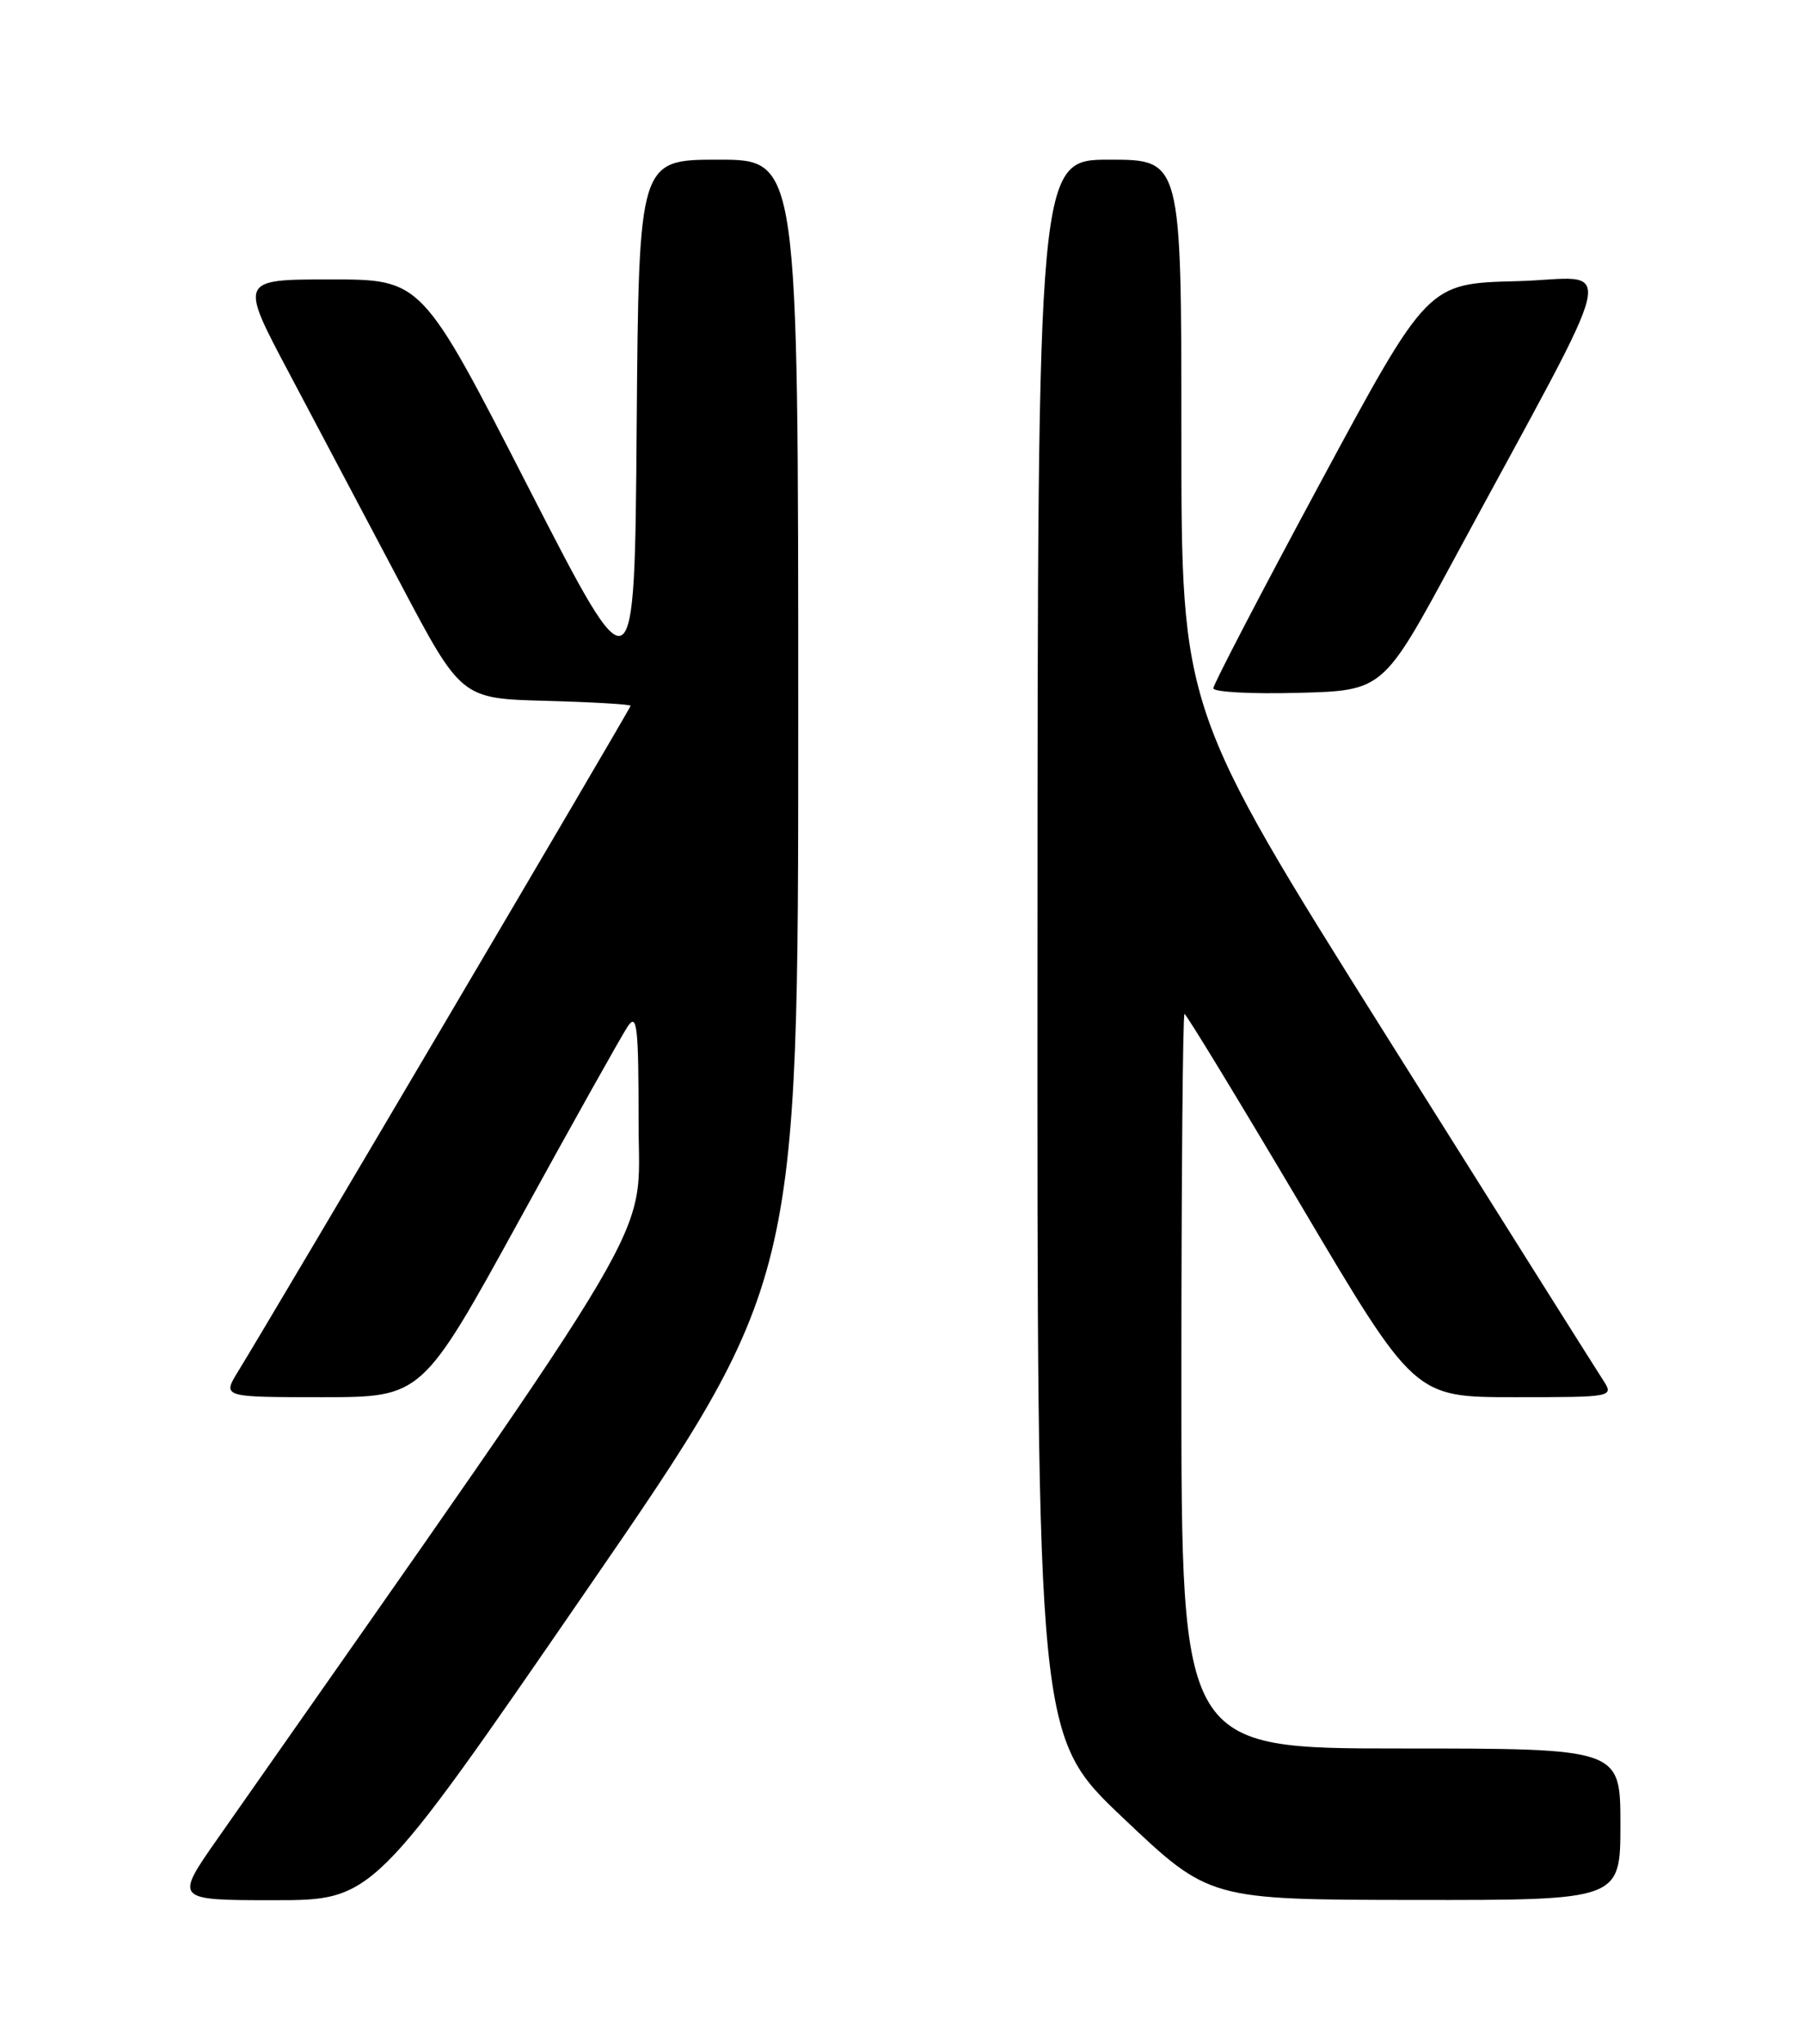 <?xml version="1.0" encoding="UTF-8" standalone="no"?>
<!DOCTYPE svg PUBLIC "-//W3C//DTD SVG 1.1//EN" "http://www.w3.org/Graphics/SVG/1.1/DTD/svg11.dtd" >
<svg xmlns="http://www.w3.org/2000/svg" xmlns:xlink="http://www.w3.org/1999/xlink" version="1.1" viewBox="0 0 226 256">
 <g >
 <path fill="currentColor"
d=" M 73.38 199.33 C 100.00 160.66 100.00 160.66 100.00 90.33 C 100.00 20.00 100.00 20.00 90.01 20.00 C 80.03 20.00 80.03 20.00 79.76 53.50 C 79.50 87.00 79.50 87.00 66.17 61.00 C 52.84 35.00 52.84 35.00 41.42 35.00 C 29.99 35.00 29.99 35.00 36.23 46.75 C 39.65 53.21 45.91 65.03 50.12 73.00 C 57.78 87.50 57.78 87.50 68.39 87.78 C 74.23 87.94 79.00 88.22 79.00 88.40 C 79.00 88.71 34.18 164.71 29.84 171.75 C 27.84 175.00 27.84 175.00 40.35 175.00 C 52.87 175.00 52.87 175.00 65.10 152.75 C 71.82 140.51 77.93 129.61 78.66 128.53 C 79.81 126.84 80.00 128.58 80.00 140.68 C 80.00 156.07 83.96 149.34 27.29 230.25 C 21.86 238.00 21.86 238.00 34.31 238.00 C 46.76 238.00 46.76 238.00 73.38 199.33 Z  M 203.00 228.50 C 203.00 219.00 203.00 219.00 175.50 219.00 C 148.00 219.00 148.00 219.00 148.00 173.00 C 148.00 147.70 148.18 127.00 148.39 127.00 C 148.61 127.00 155.18 137.80 163.00 151.00 C 177.21 175.00 177.21 175.00 189.72 175.00 C 202.23 175.00 202.23 175.00 200.76 172.75 C 199.95 171.51 187.75 152.13 173.64 129.68 C 148.00 88.87 148.00 88.87 148.00 54.43 C 148.00 20.00 148.00 20.00 139.00 20.00 C 130.00 20.00 130.00 20.00 129.97 118.75 C 129.93 217.50 129.93 217.50 140.72 227.72 C 151.50 237.94 151.50 237.94 177.25 237.97 C 203.00 238.00 203.00 238.00 203.00 228.50 Z  M 182.18 70.00 C 203.57 30.40 202.56 34.90 189.98 35.22 C 178.86 35.50 178.86 35.50 165.43 60.42 C 158.04 74.13 152.00 85.74 152.00 86.21 C 152.00 86.68 156.79 86.94 162.64 86.78 C 173.27 86.50 173.27 86.50 182.18 70.00 Z "/>
</g>
</svg>